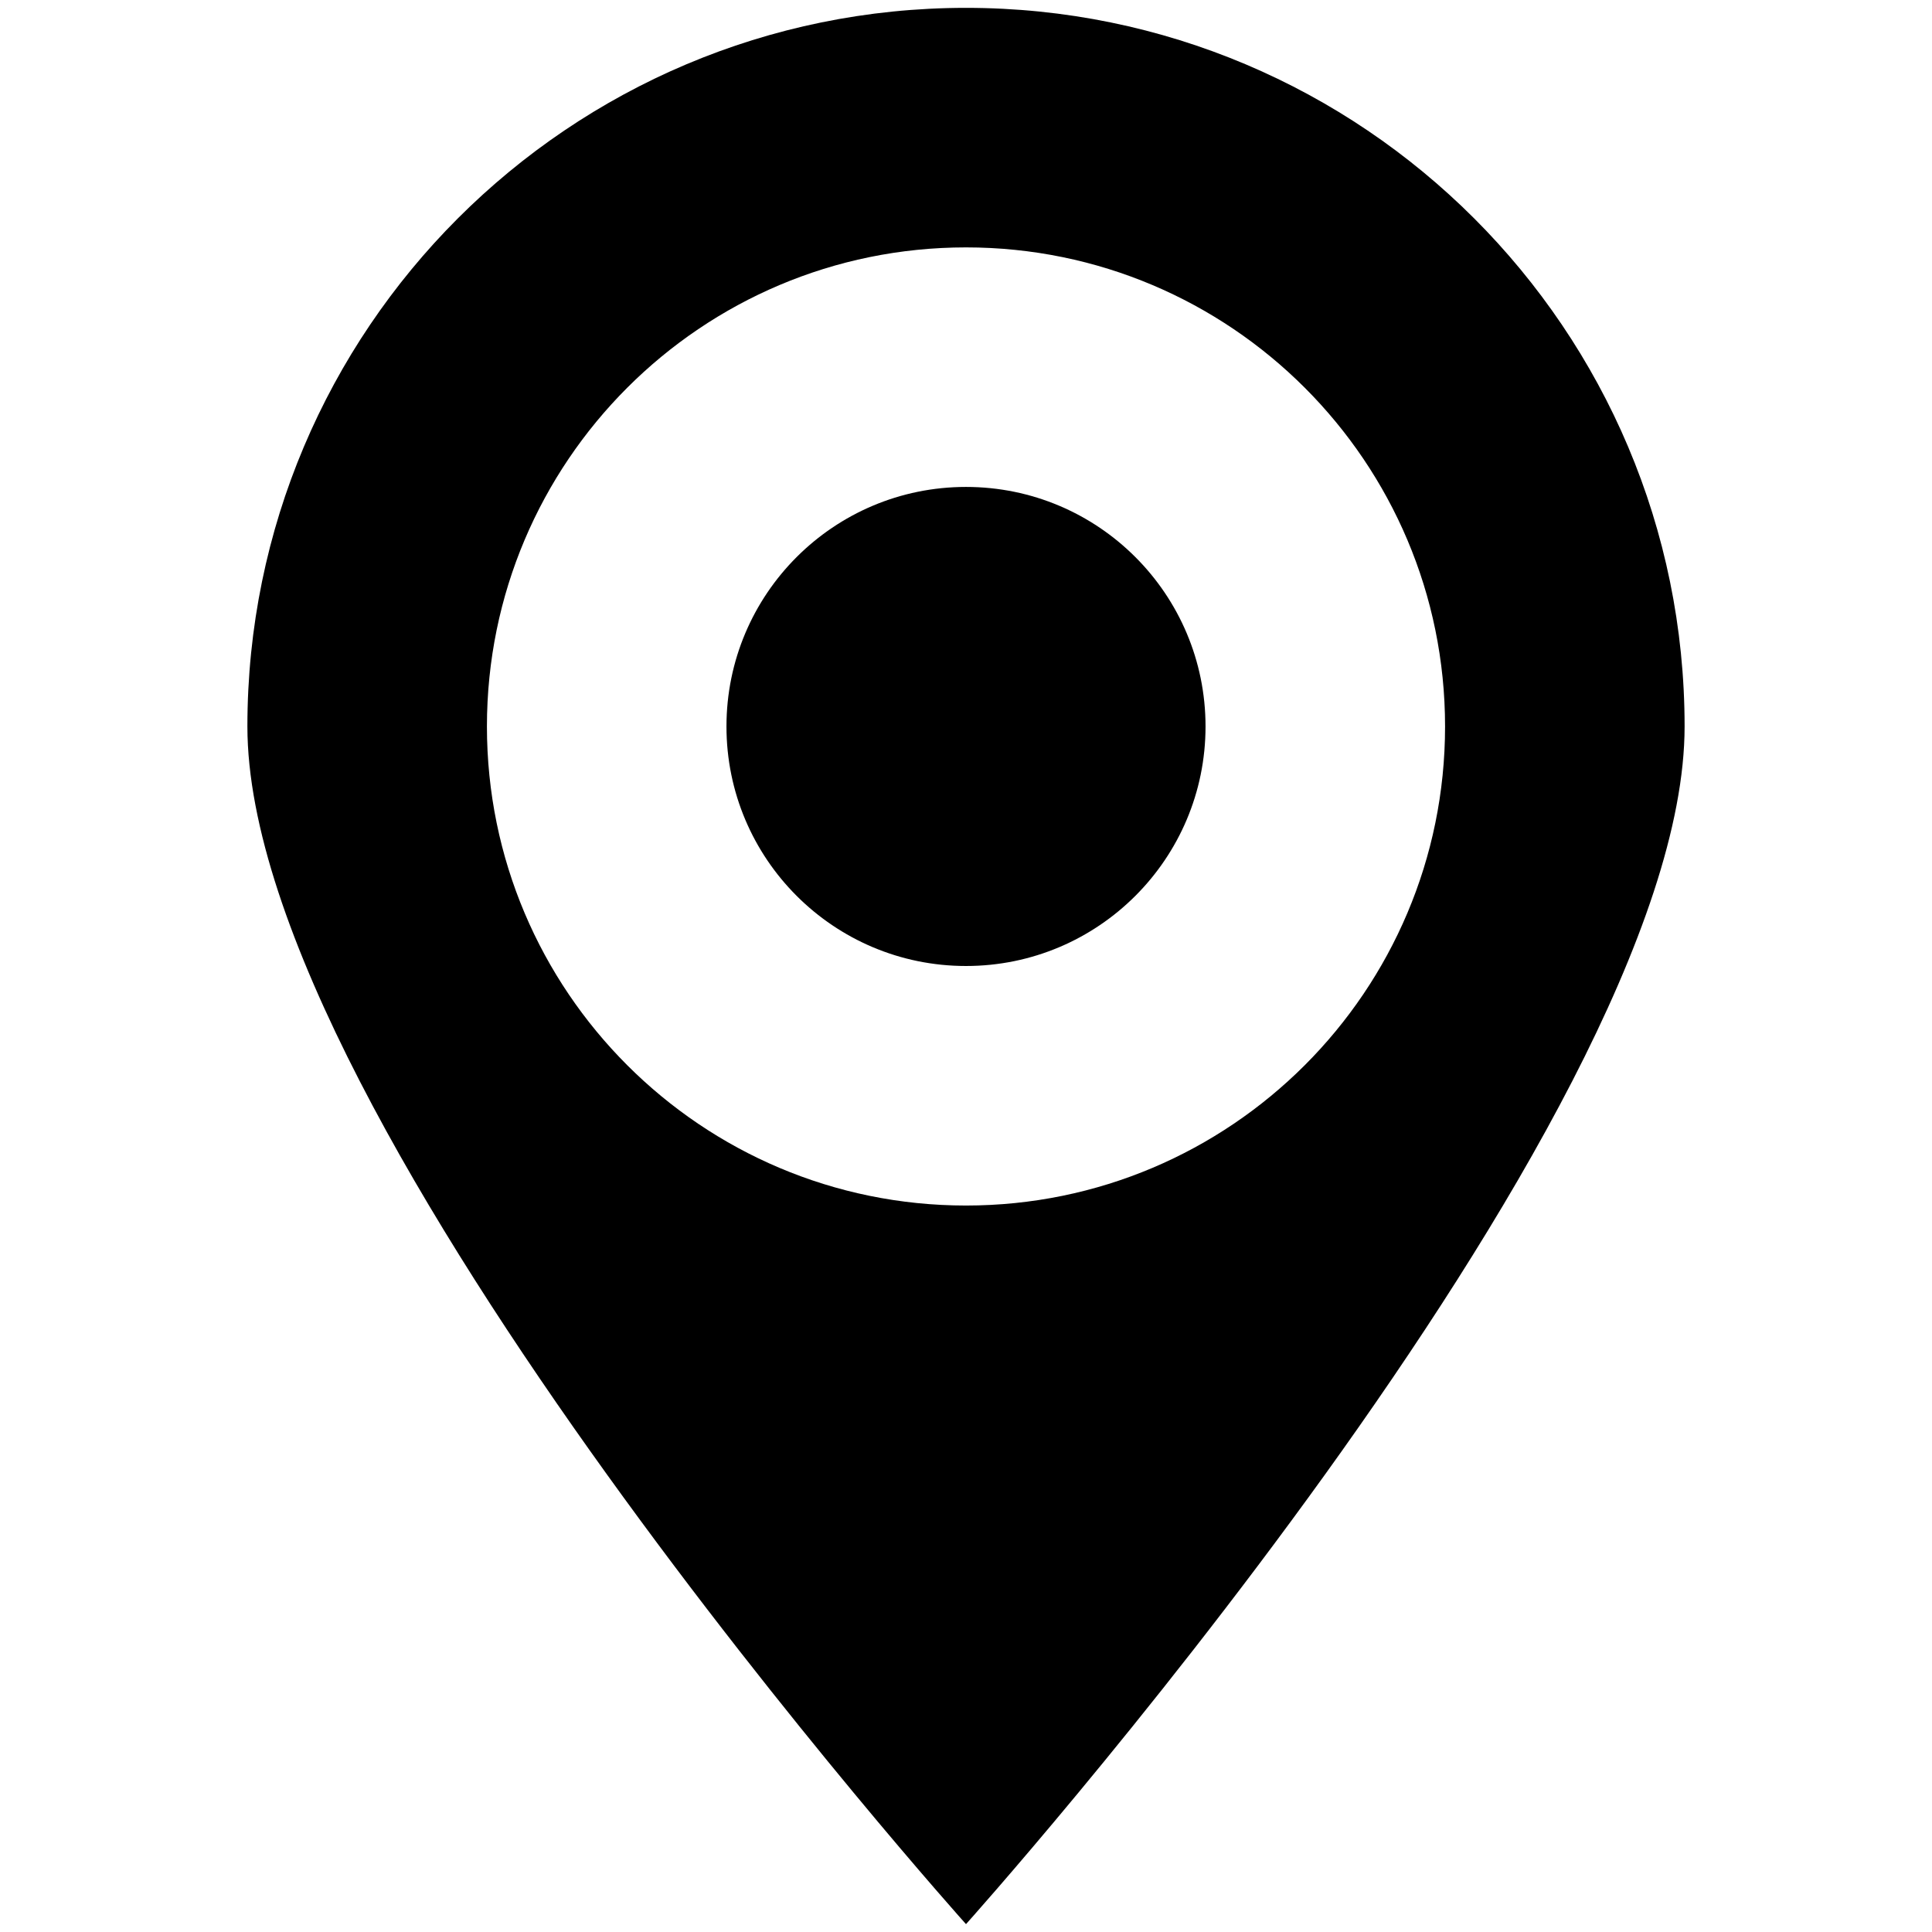 <?xml version="1.0" standalone="no"?><!DOCTYPE svg PUBLIC "-//W3C//DTD SVG 1.1//EN" "http://www.w3.org/Graphics/SVG/1.1/DTD/svg11.dtd"><svg t="1628669413367" class="icon" viewBox="0 0 1024 1024" version="1.1" xmlns="http://www.w3.org/2000/svg" p-id="2092" width="32" height="32" xmlns:xlink="http://www.w3.org/1999/xlink"><defs><style type="text/css"></style></defs><path d="M511.998 1019.833c0 0-380.873-424.446-380.873-634.793 0-210.328 170.529-380.875 380.873-380.875 210.345 0 380.876 170.546 380.876 380.875C892.874 595.386 511.998 1019.833 511.998 1019.833zM511.998 131.124c-140.224 0-253.916 113.692-253.916 253.917 0 140.243 113.692 253.917 253.916 253.917 140.225 0 253.915-113.674 253.915-253.917C765.913 244.815 652.223 131.124 511.998 131.124zM511.998 511.998c-70.12 0-126.956-56.837-126.956-126.956 0-70.121 56.836-126.959 126.956-126.959 70.12 0 126.96 56.837 126.96 126.959C638.958 455.16 582.118 511.998 511.998 511.998z" p-id="2093"></path></svg>